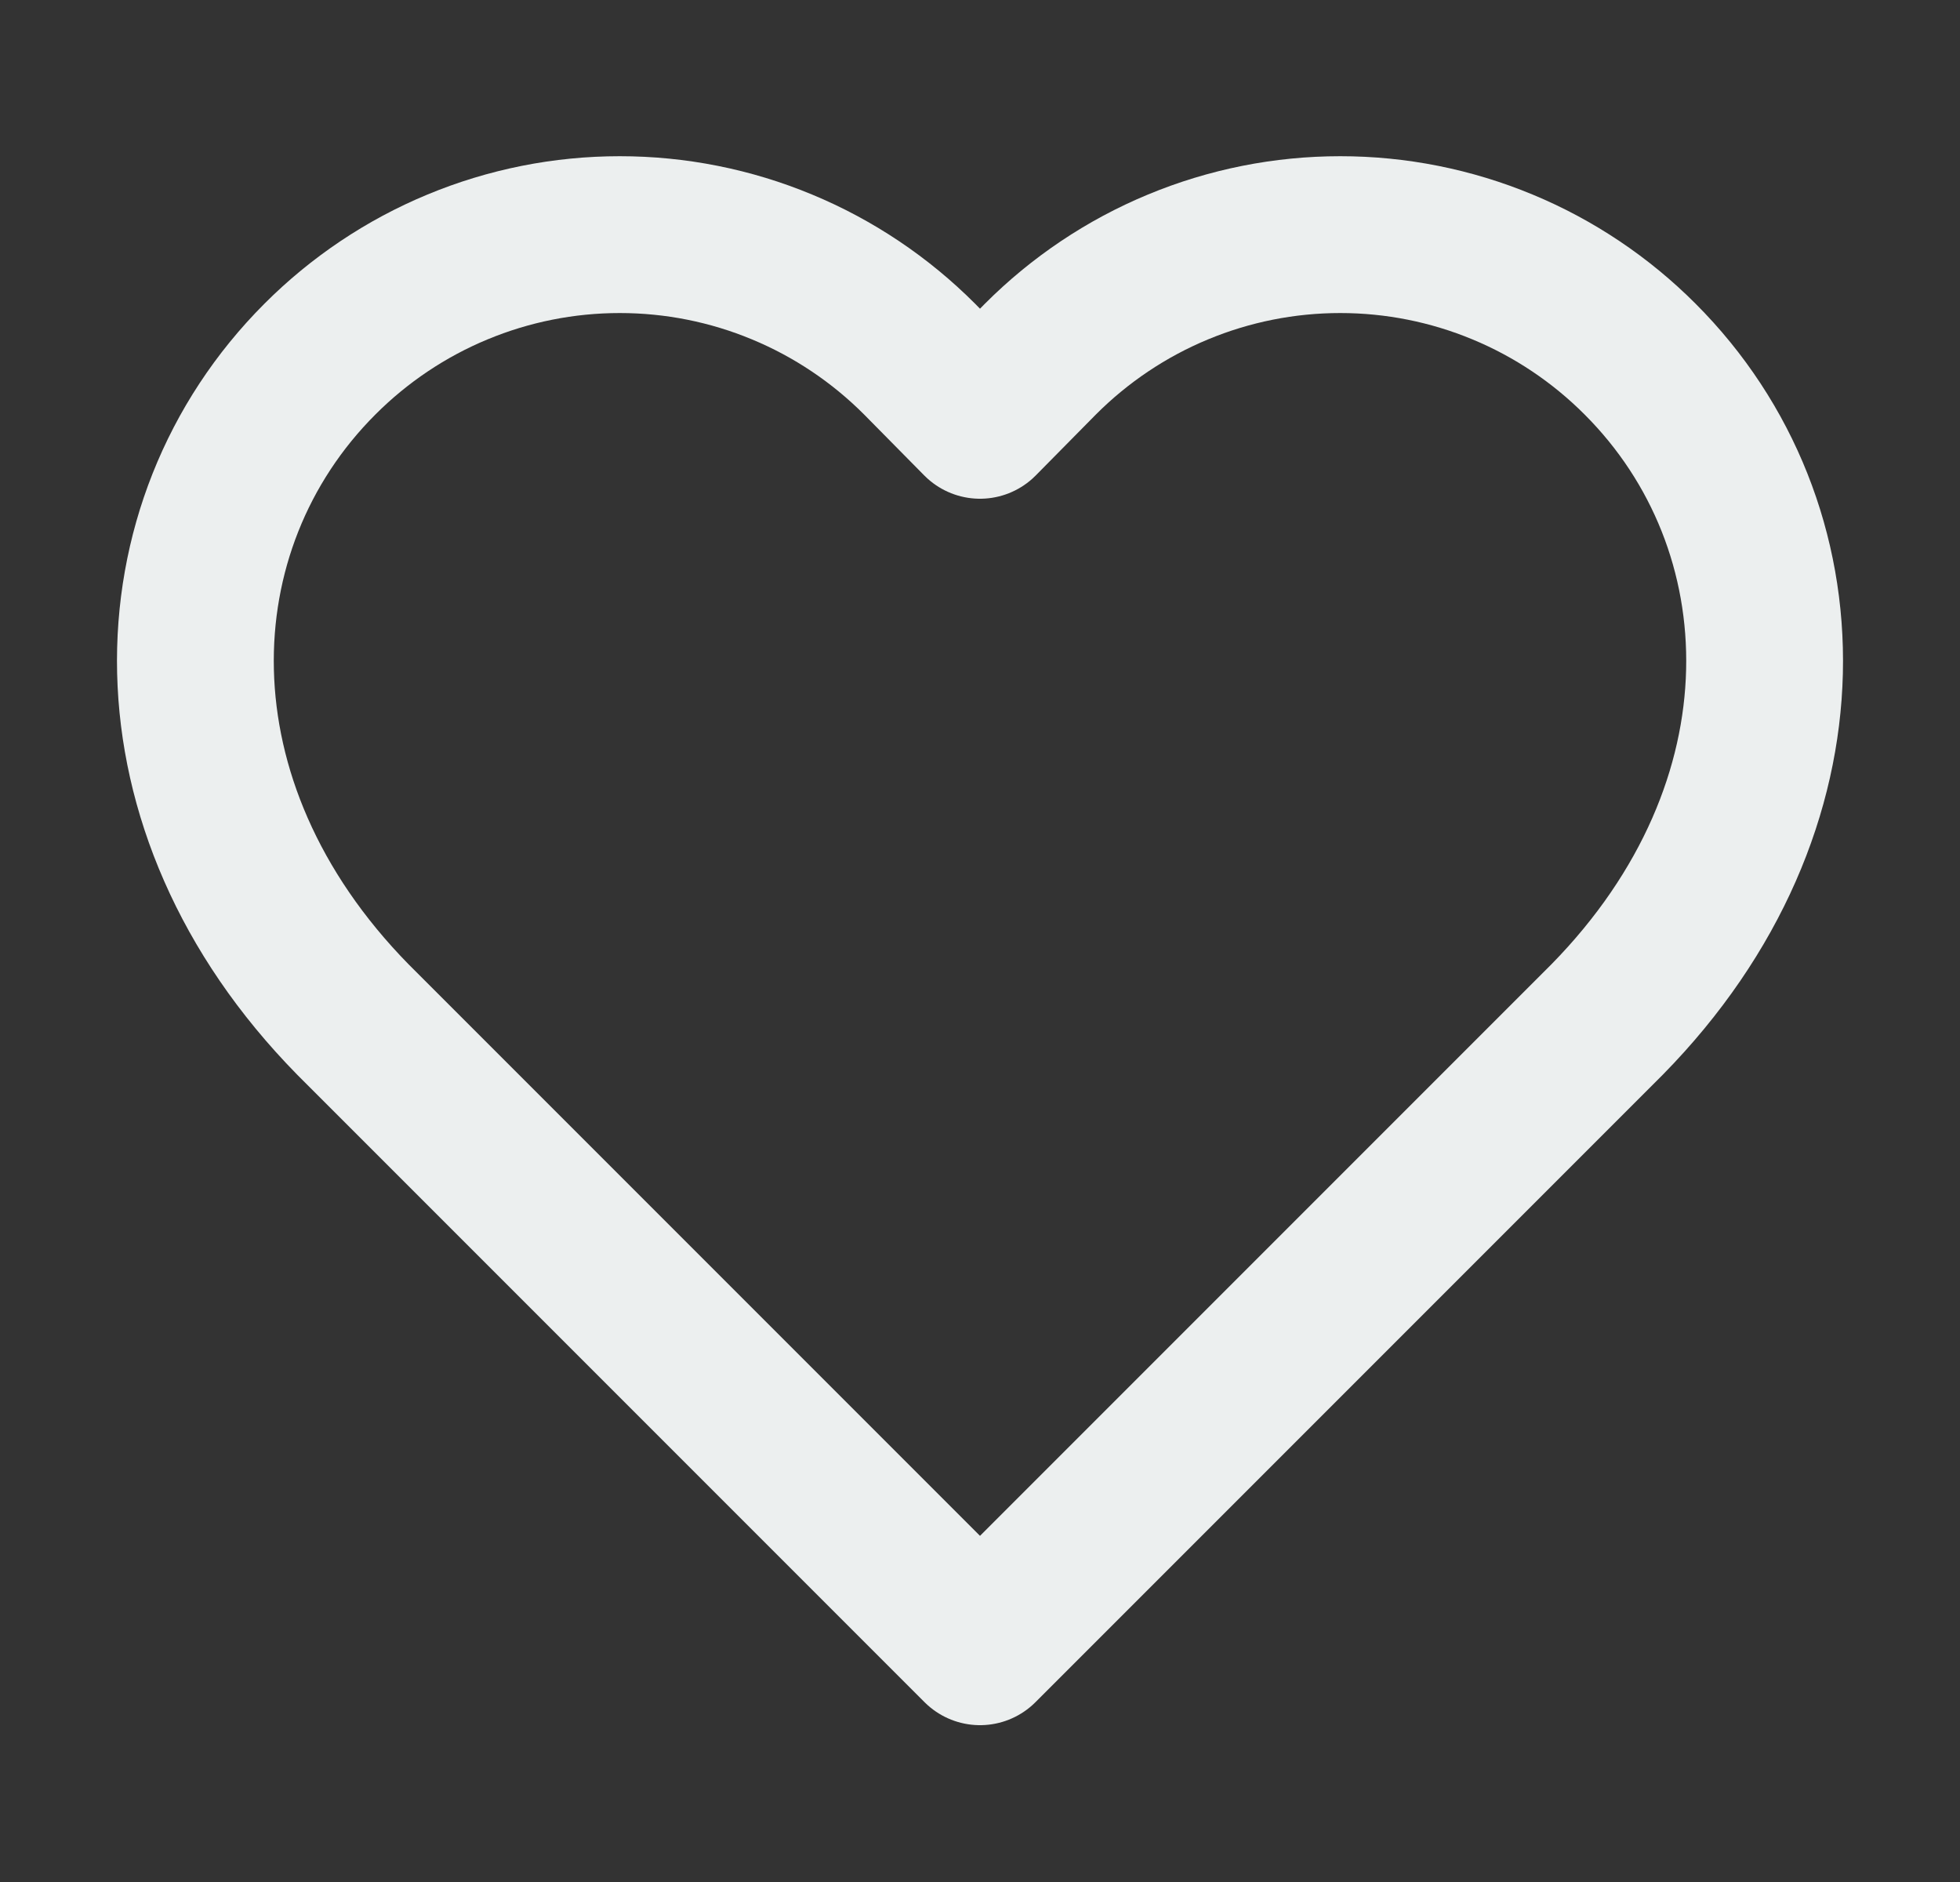 <svg width="25" height="24" viewBox="0 0 25 24" fill="none" xmlns="http://www.w3.org/2000/svg">
<rect x="0" y="0" width="25" height="24" fill="#333333" stroke="none"/>
<path d="M20.92 4.58C20.418 4.077 19.822 3.677 19.166 3.405C18.509 3.132 17.806 2.992 17.095 2.992C16.384 2.992 15.681 3.132 15.024 3.405C14.368 3.677 13.772 4.077 13.27 4.58L12.5 5.36L11.73 4.58C11.228 4.077 10.632 3.677 9.976 3.405C9.32 3.132 8.616 2.992 7.905 2.992C7.194 2.992 6.491 3.132 5.834 3.405C5.178 3.677 4.582 4.077 4.08 4.58C1.96 6.7 1.83 10.28 4.5 13L12.5 21L20.5 13C23.17 10.28 23.04 6.7 20.92 4.58Z" stroke="#ECEFEF" stroke-width="2" stroke-linecap="round" stroke-linejoin="round"/>
</svg>
